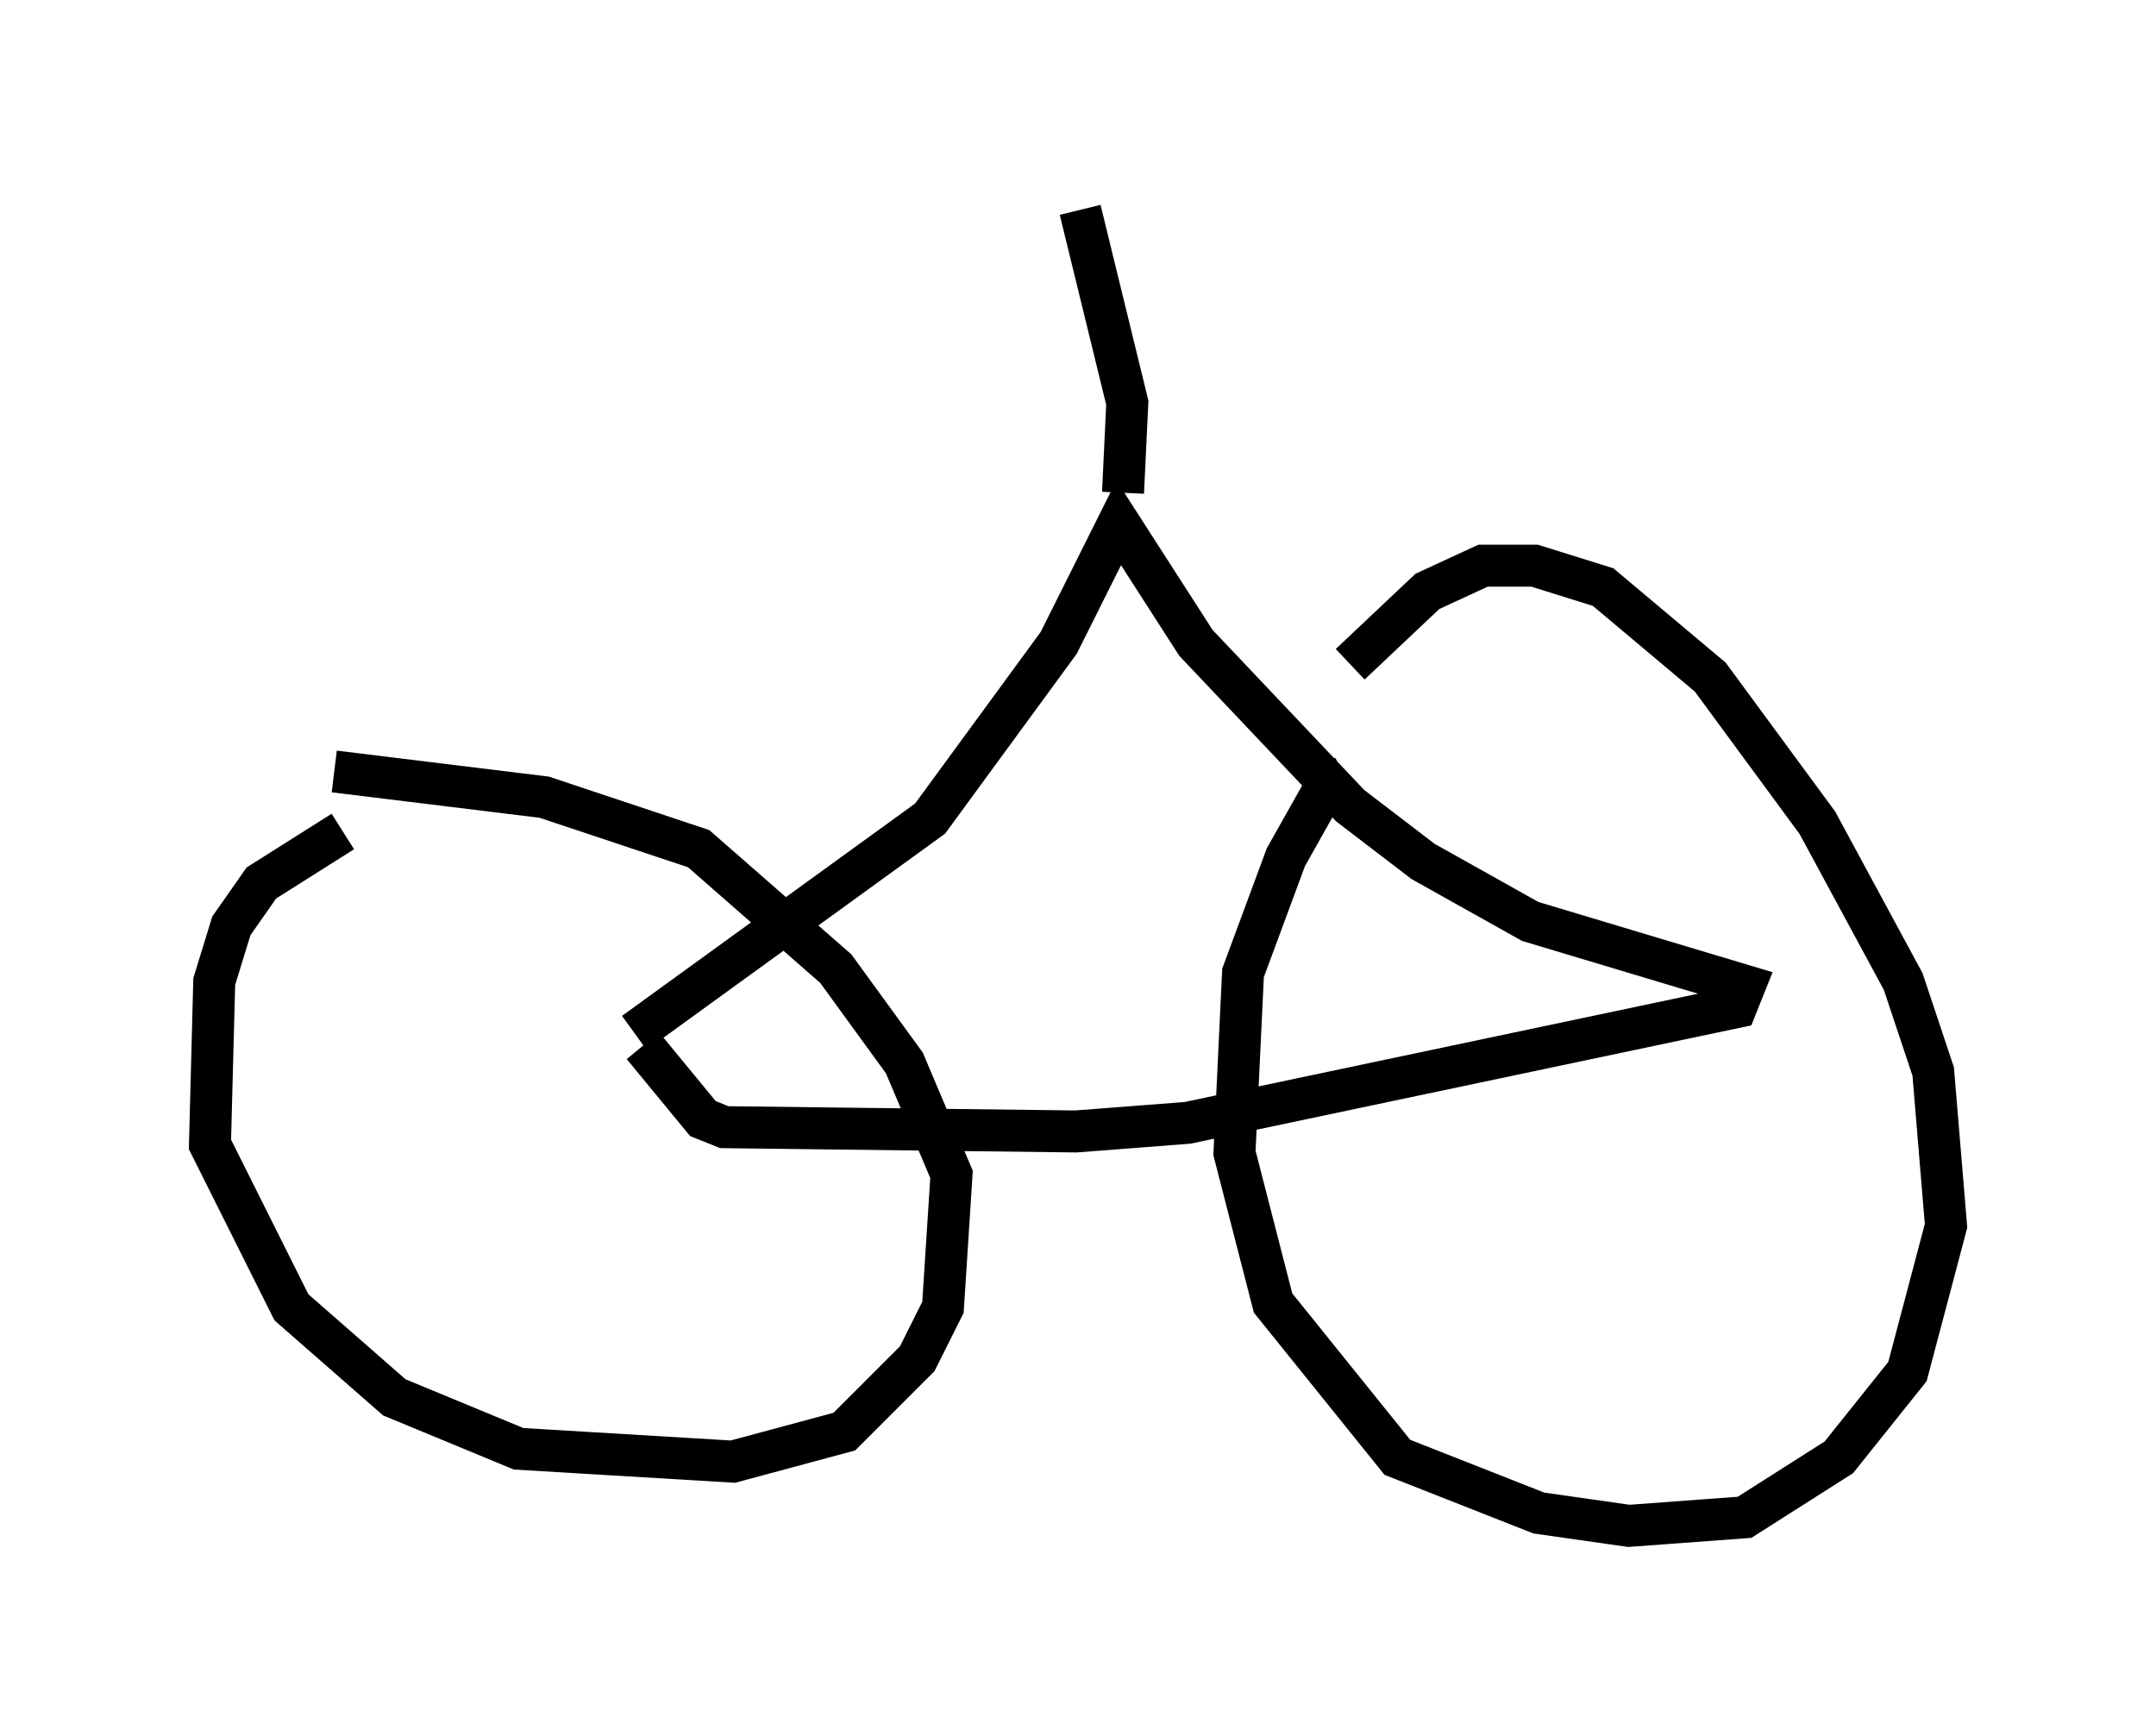 <?xml version="1.0" encoding="utf-8" ?>
<svg baseProfile="full" height="41.34" version="1.1" width="51.344" xmlns="http://www.w3.org/2000/svg" xmlns:ev="http://www.w3.org/2001/xml-events" xmlns:xlink="http://www.w3.org/1999/xlink"><defs /><rect fill="white" height="41.34" width="51.344" x="0" y="0" /><path d="M10.921, 19.496 m-2.756, 0.306 l-1.94, 1.225 -0.715, 1.021 l-0.408, 1.327 -0.102, 3.879 l1.94, 3.879 2.45, 2.144 l2.96, 1.225 5.104, 0.306 l2.654, -0.715 1.735, -1.735 l0.613, -1.225 0.204, -3.165 l-1.123, -2.654 -1.633, -2.246 l-3.267, -2.858 -3.675, -1.225 l-5.002, -0.613 m24.092, 0.102 l-0.51, 0.306 -0.919, 1.633 l-1.021, 2.756 -0.204, 4.288 l0.919, 3.573 2.96, 3.675 l3.369, 1.327 2.144, 0.306 l2.756, -0.204 2.246, -1.429 l1.633, -2.042 0.919, -3.471 l-0.306, -3.675 -0.715, -2.144 l-2.042, -3.777 -2.552, -3.471 l-2.552, -2.144 -1.633, -0.51 l-1.225, 0.0 -1.327, 0.613 l-1.838, 1.735 m-17.048, 8.779 l7.044, -5.104 3.063, -4.185 l1.429, -2.858 1.838, 2.858 l3.675, 3.879 1.735, 1.327 l2.552, 1.429 5.104, 1.531 l-0.204, 0.51 -13.067, 2.756 l-2.654, 0.204 -8.371, -0.102 l-0.51, -0.204 -1.429, -1.735 m11.433, -13.169 l0.102, -2.144 -1.123, -4.594 " fill="none" stroke="black" stroke-width="1" /></svg>